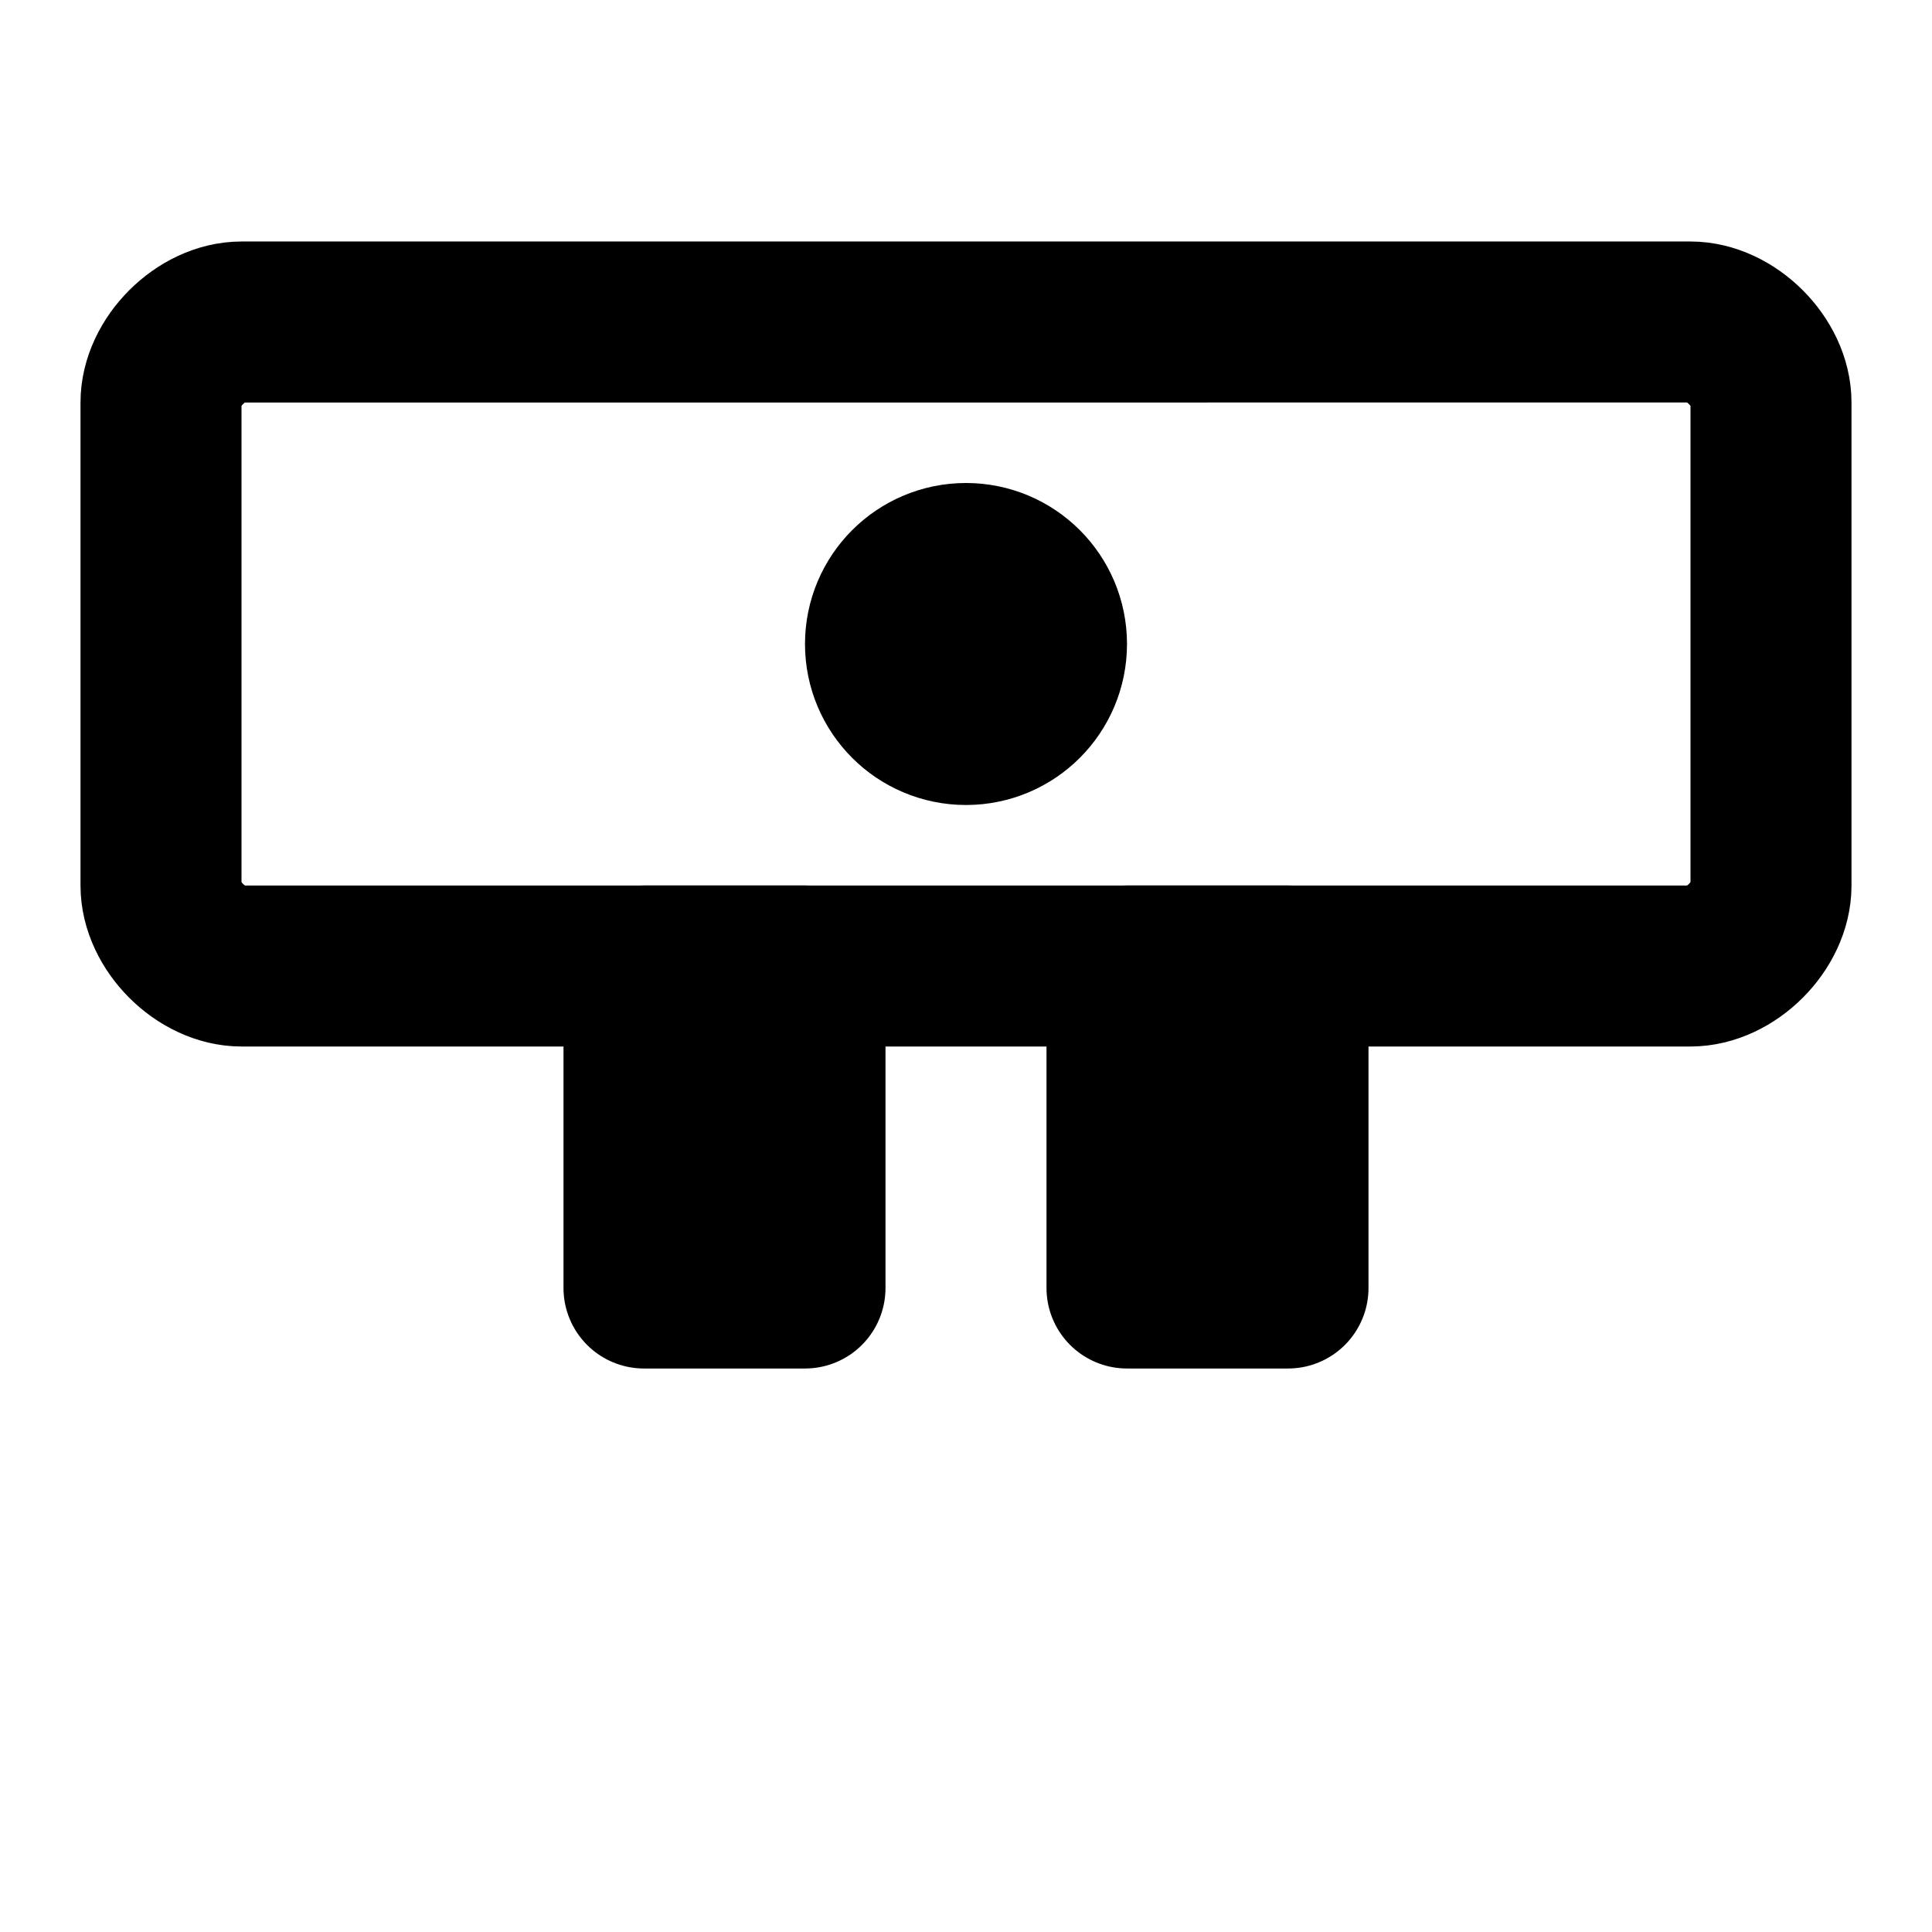 <svg xmlns="http://www.w3.org/2000/svg" viewBox="0 0 24 24" fill="none" stroke="currentColor" stroke-width="2" stroke-linecap="round" stroke-linejoin="round">
  <path d="M21 12c.5 0 1-.5 1-1V5c0-.5-.5-1-1-1H3c-.5 0-1 .5-1 1v6c0 .5.5 1 1 1h18z"/>
  <path d="M10 12H8v4h2v-4z"/>
  <path d="M16 12h-2v4h2v-4z"/>
  <circle cx="12" cy="8" r="1"/>
</svg>